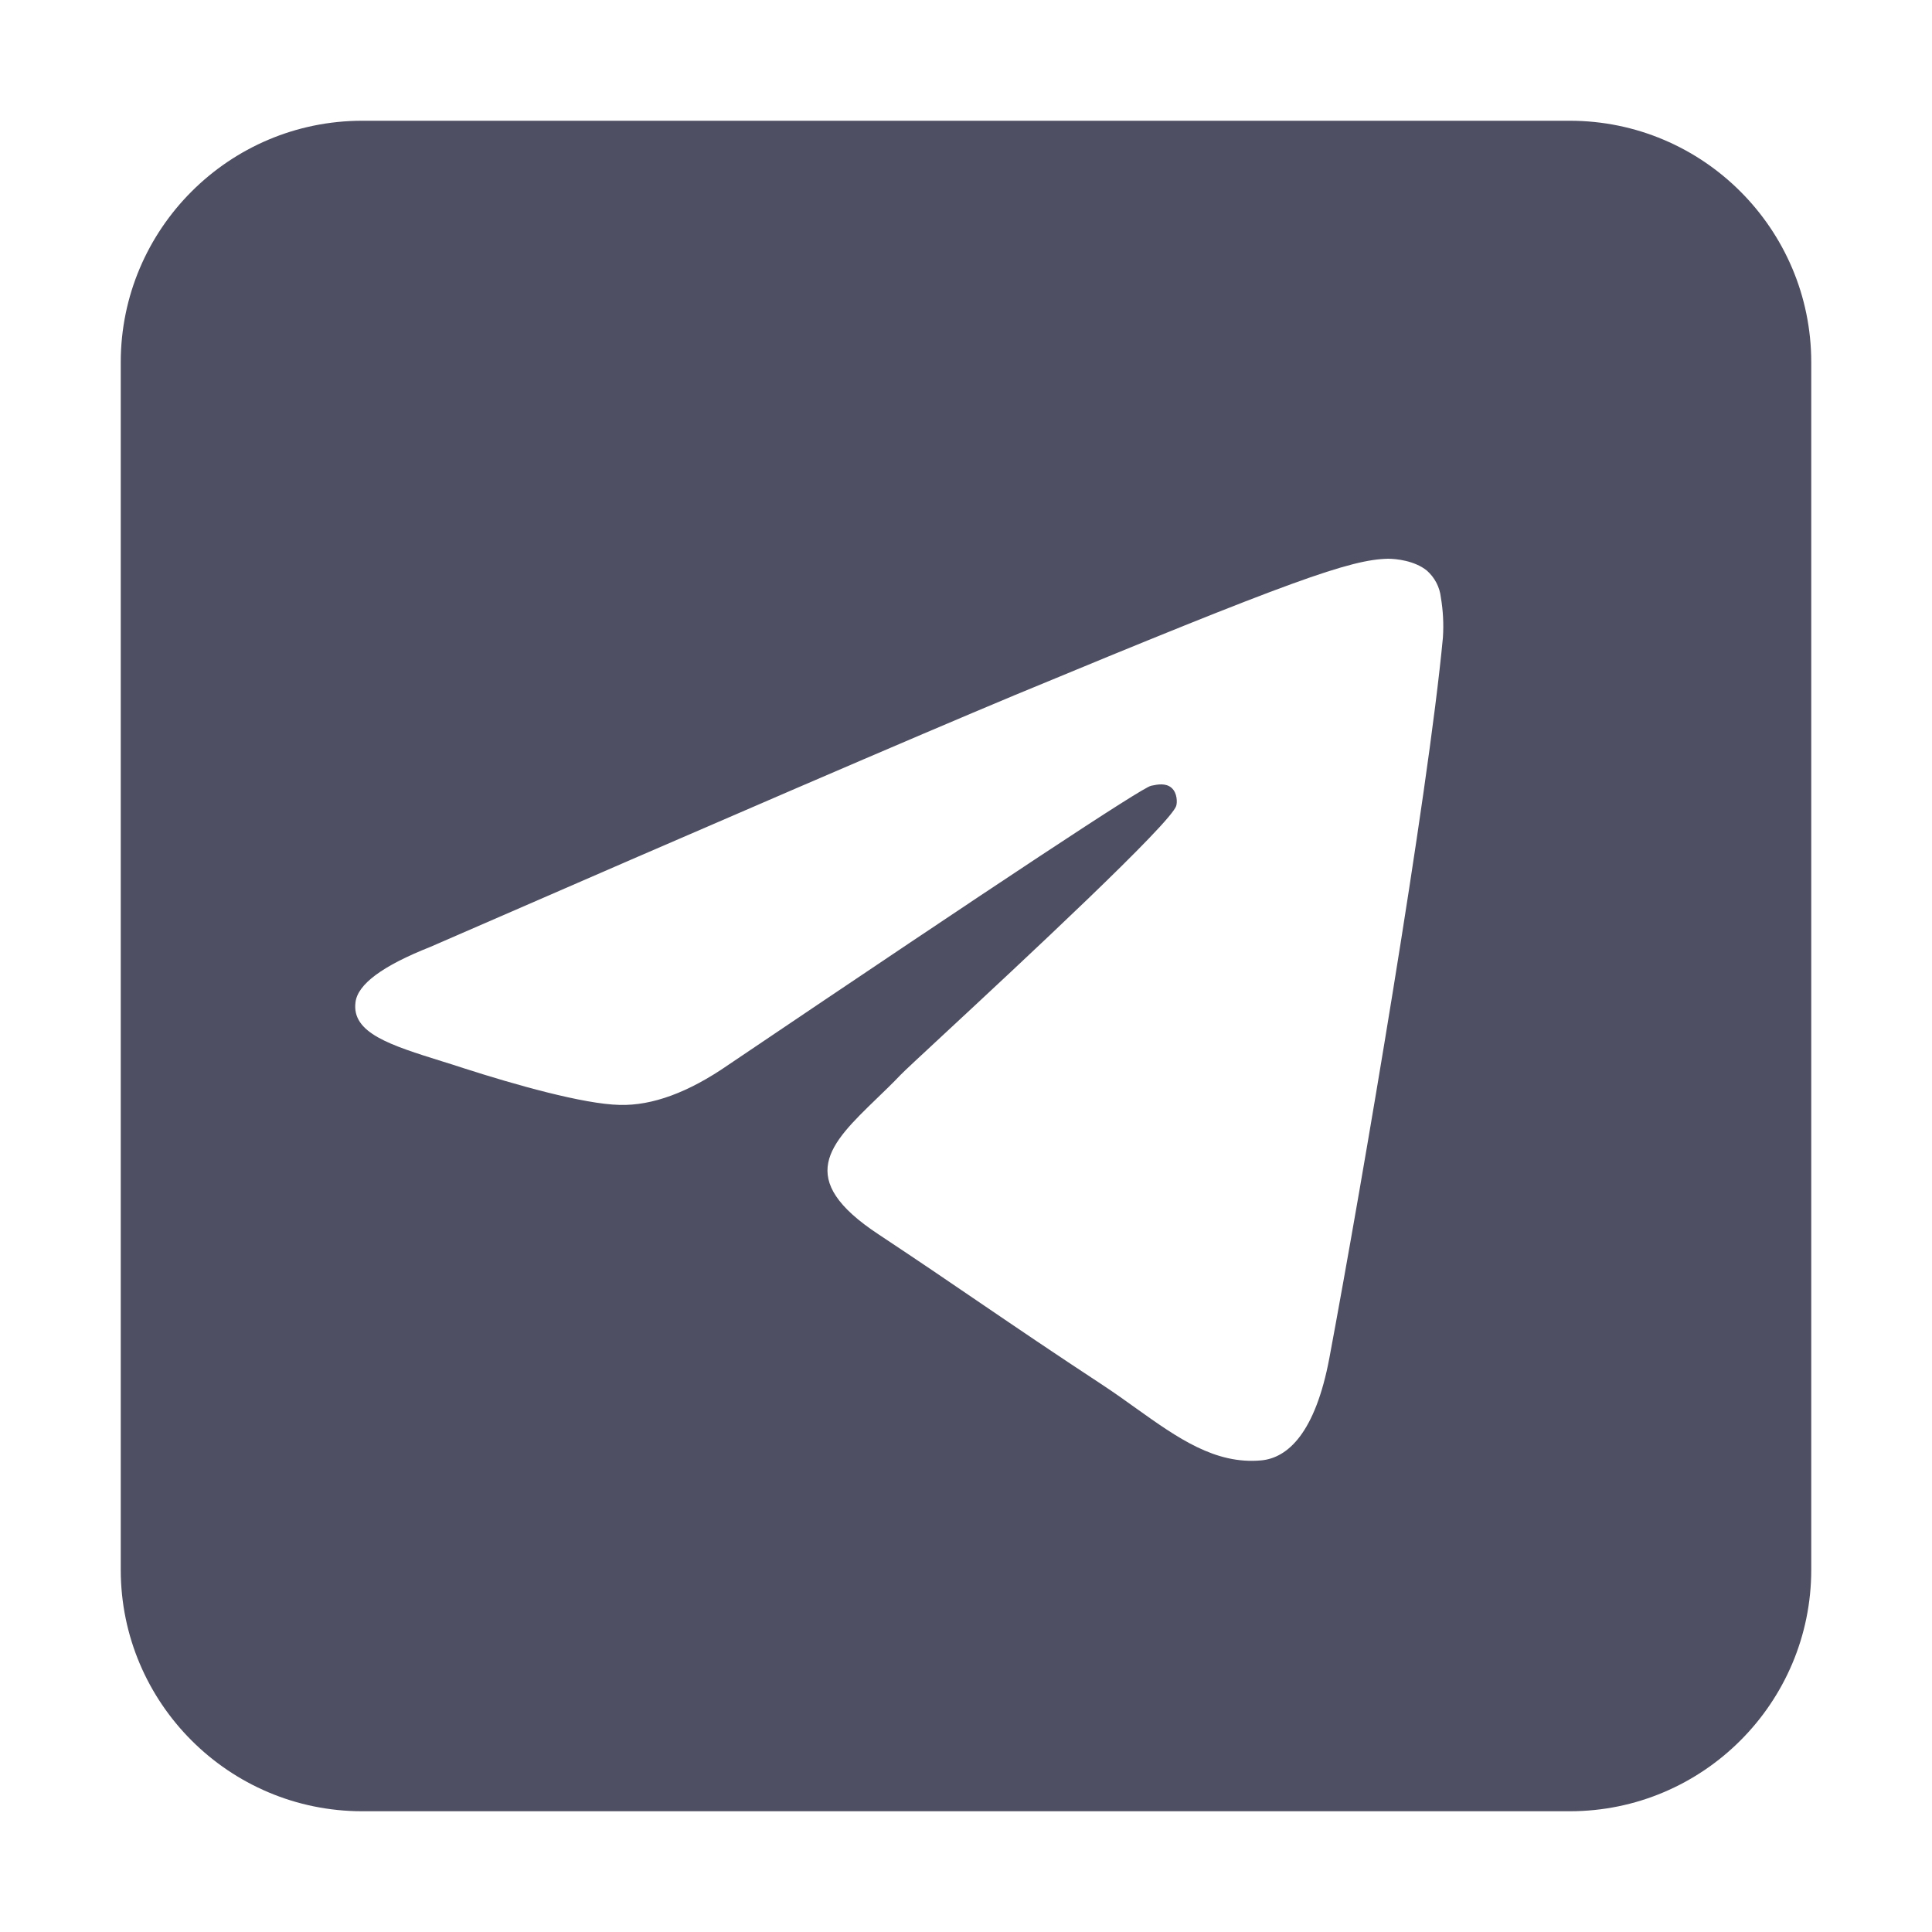 <svg width="20" height="20" viewBox="0 0 20 20" fill="none" xmlns="http://www.w3.org/2000/svg">
<path fill-rule="evenodd" clip-rule="evenodd" d="M3.75 1.25C2.371 1.25 1.25 2.371 1.25 3.75V16.25C1.25 17.629 2.371 18.75 3.75 18.75H16.25C17.629 18.75 18.75 17.629 18.75 16.25V3.75C18.75 2.371 17.629 1.25 16.25 1.25H3.75ZM14.937 6.6C14.783 8.239 14.105 12.22 13.762 14.056C13.616 14.834 13.331 15.093 13.055 15.118C12.578 15.161 12.192 14.886 11.761 14.579C11.649 14.498 11.533 14.416 11.412 14.336C10.912 14.008 10.53 13.748 10.142 13.484C9.822 13.266 9.498 13.045 9.099 12.781C8.218 12.202 8.587 11.845 9.077 11.371C9.157 11.294 9.24 11.214 9.321 11.129C9.356 11.092 9.523 10.937 9.76 10.717C10.555 9.979 12.139 8.507 12.177 8.339C12.186 8.31 12.19 8.21 12.127 8.155C12.067 8.104 11.984 8.12 11.922 8.133C11.919 8.133 11.916 8.134 11.914 8.135C11.822 8.154 10.364 9.117 7.539 11.024C7.127 11.309 6.752 11.447 6.415 11.438C6.042 11.43 5.331 11.229 4.8 11.058C4.725 11.033 4.651 11.01 4.58 10.988C4.039 10.819 3.639 10.694 3.68 10.376C3.702 10.189 3.96 9.998 4.453 9.803C7.475 8.487 9.491 7.619 10.5 7.198C13.382 6.002 13.98 5.793 14.368 5.784C14.456 5.784 14.645 5.805 14.77 5.906C14.852 5.978 14.904 6.077 14.916 6.186C14.939 6.323 14.946 6.461 14.937 6.6Z" fill="#4F4F63"/>
</svg>
